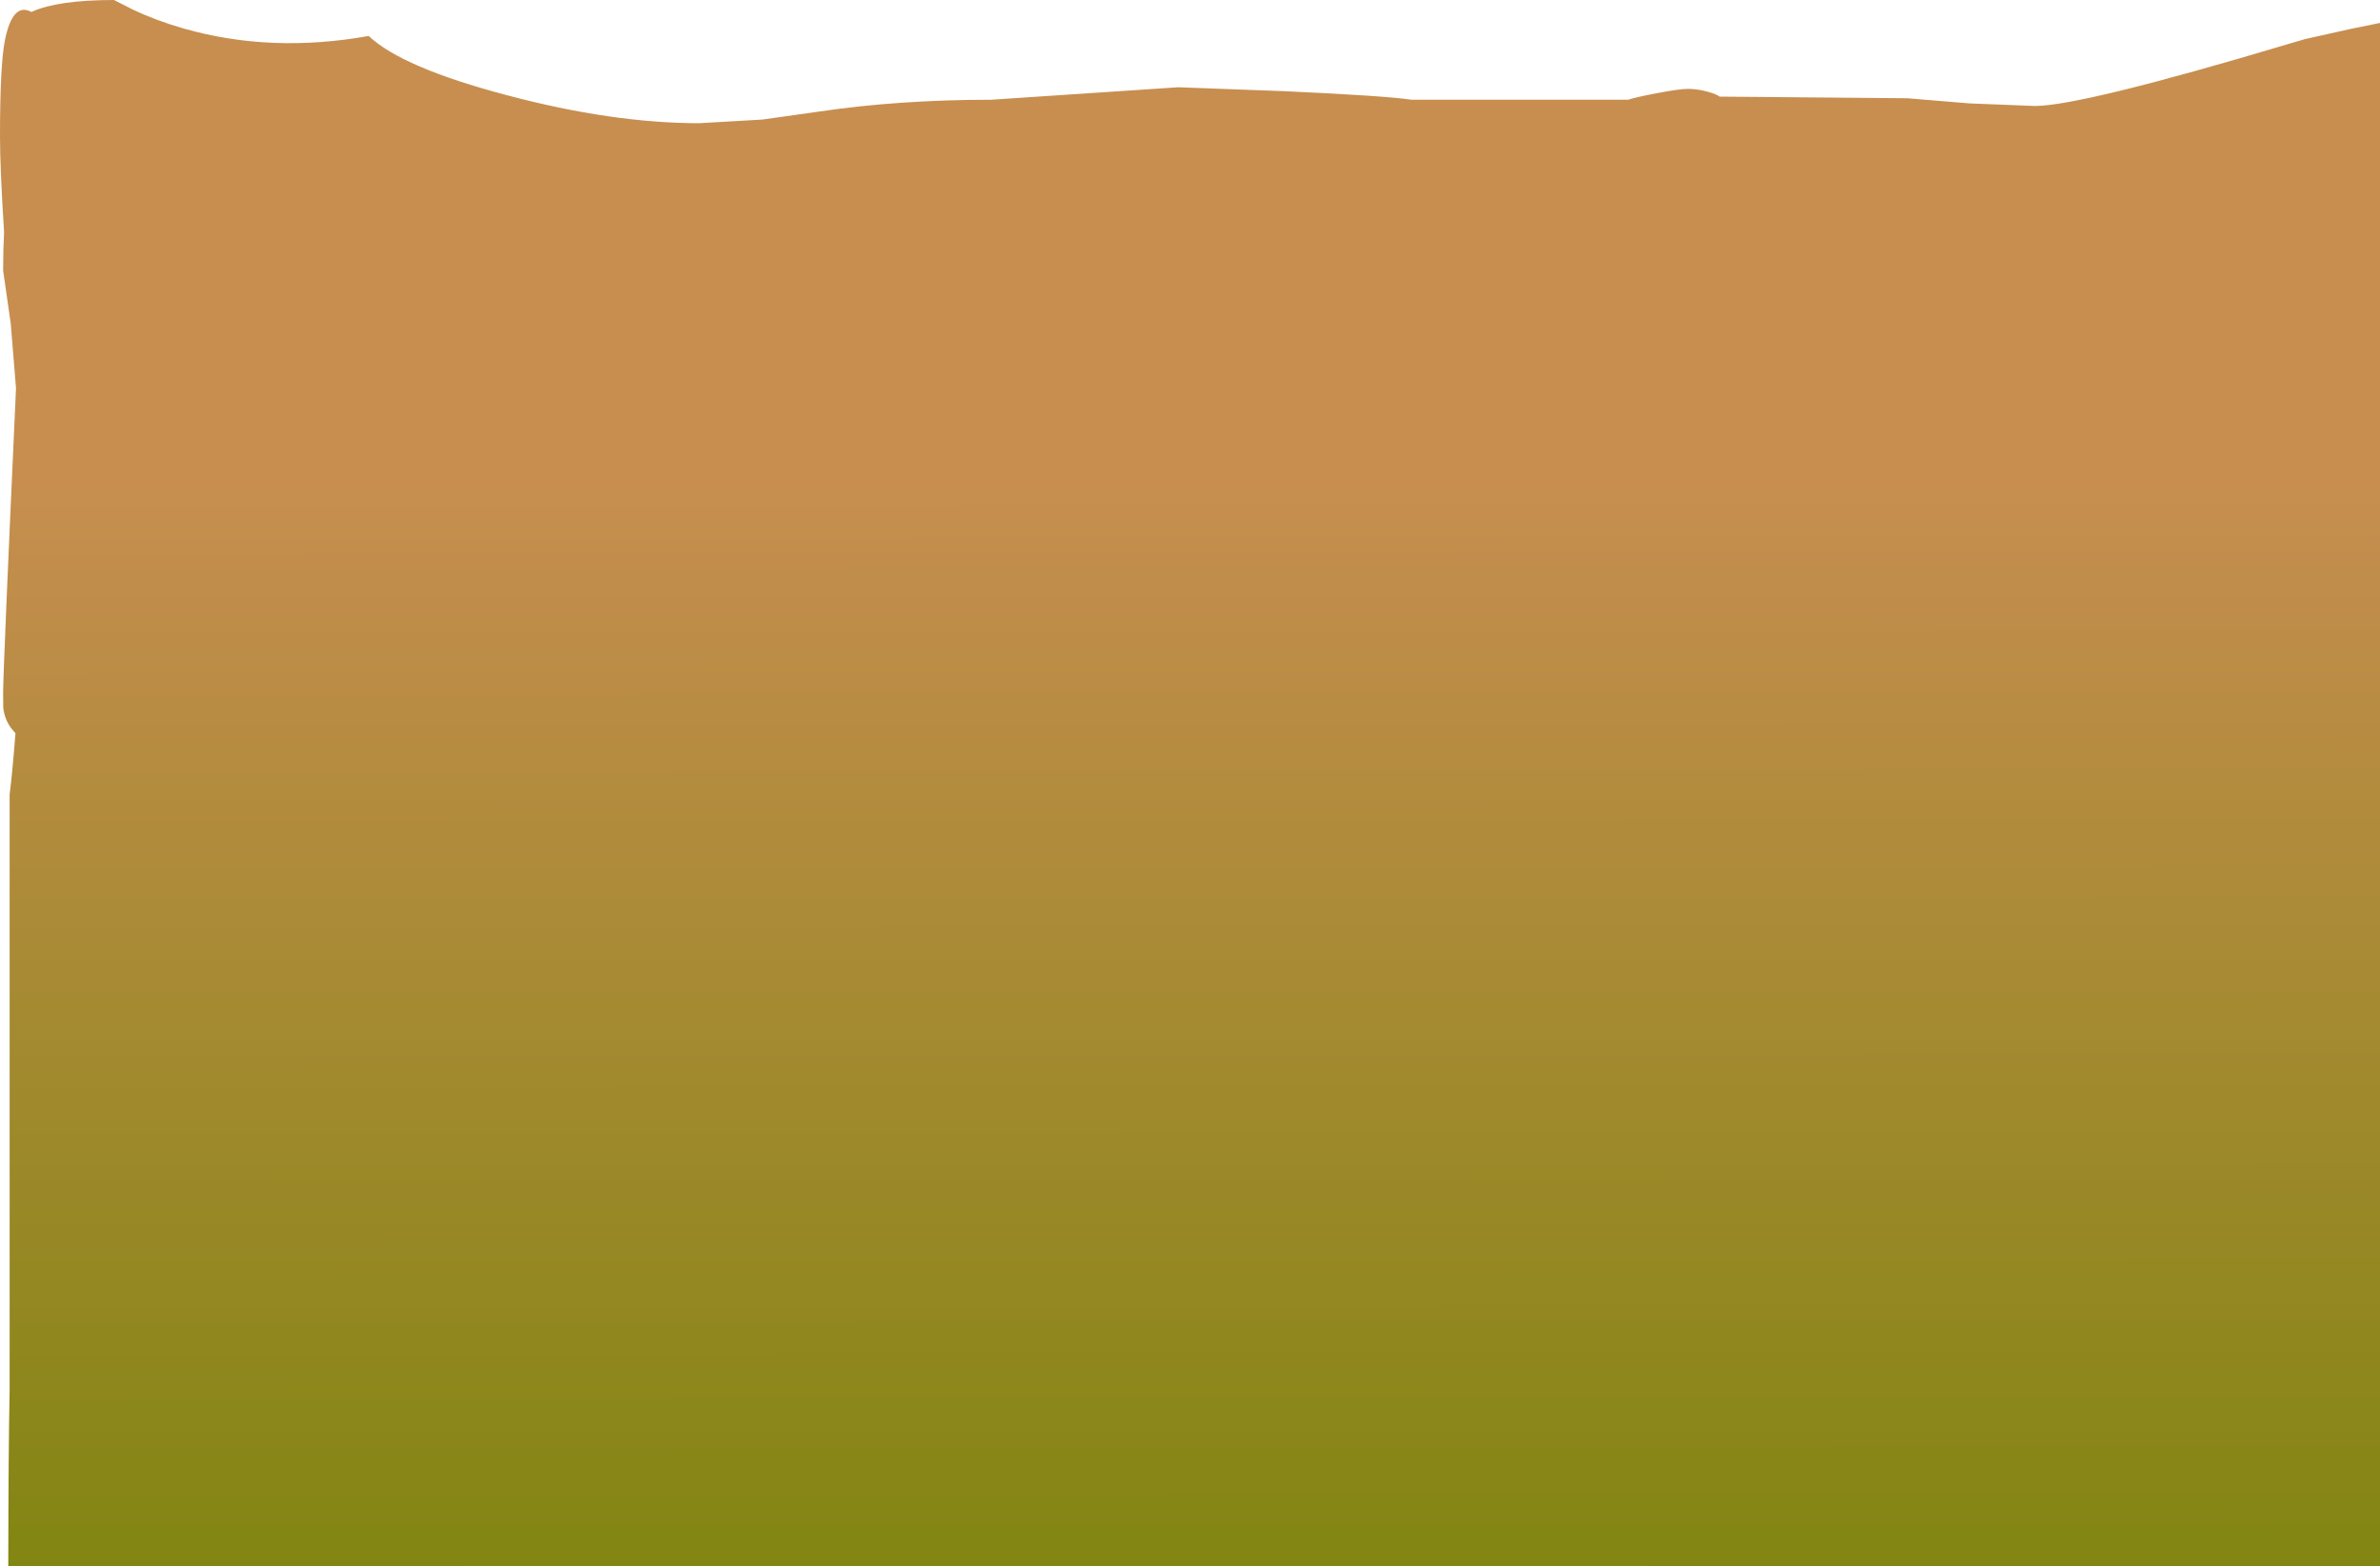 <?xml version="1.0" encoding="UTF-8" standalone="no"?>
<svg xmlns:ffdec="https://www.free-decompiler.com/flash" xmlns:xlink="http://www.w3.org/1999/xlink" ffdec:objectType="shape" height="577.15px" width="876.95px" xmlns="http://www.w3.org/2000/svg">
  <g transform="matrix(1.0, 0.0, 0.0, 1.0, -231.8, -225.6)">
    <path d="M1108.75 234.05 L1108.75 802.75 234.85 802.75 Q234.9 759.9 235.35 737.75 L235.35 518.3 Q236.35 510.55 237.5 495.8 L235.9 493.9 Q233.5 490.65 233.0 486.4 L232.95 481.0 Q232.95 472.65 237.7 368.65 L235.75 344.8 232.95 325.25 Q232.95 318.1 233.3 311.1 231.8 287.5 231.8 275.85 231.8 249.65 233.6 240.5 236.45 226.25 243.35 230.0 L243.6 229.9 Q253.25 225.6 273.8 225.6 L280.7 229.1 Q289.45 233.25 299.45 236.1 331.75 245.3 367.65 238.85 379.95 250.5 418.65 260.7 457.45 271.0 489.45 271.0 L512.75 269.65 533.65 266.7 Q563.1 262.35 597.05 262.35 L631.5 260.05 665.95 257.75 705.1 259.2 Q742.3 260.9 751.9 262.35 L831.7 262.35 Q834.55 261.4 842.25 259.95 850.5 258.35 853.8 258.35 857.15 258.35 860.85 259.35 864.25 260.25 865.45 261.2 L934.55 261.8 957.5 263.7 981.55 264.65 Q998.6 264.65 1075.0 241.8 L1081.15 240.0 1097.5 236.35 1108.75 234.05" fill="url(#gradient0)" fill-rule="evenodd" stroke="none"/>
  </g>
  <defs>
    <linearGradient gradientTransform="matrix(2.0E-4, 0.314, -1.0, 8.0E-4, 1763.5, 659.65)" gradientUnits="userSpaceOnUse" id="gradient0" spreadMethod="pad" x1="-819.2" x2="819.2">
      <stop offset="0.0" stop-color="#c78e50"/>
      <stop offset="1.0" stop-color="#6e8300"/>
    </linearGradient>
  </defs>
</svg>
